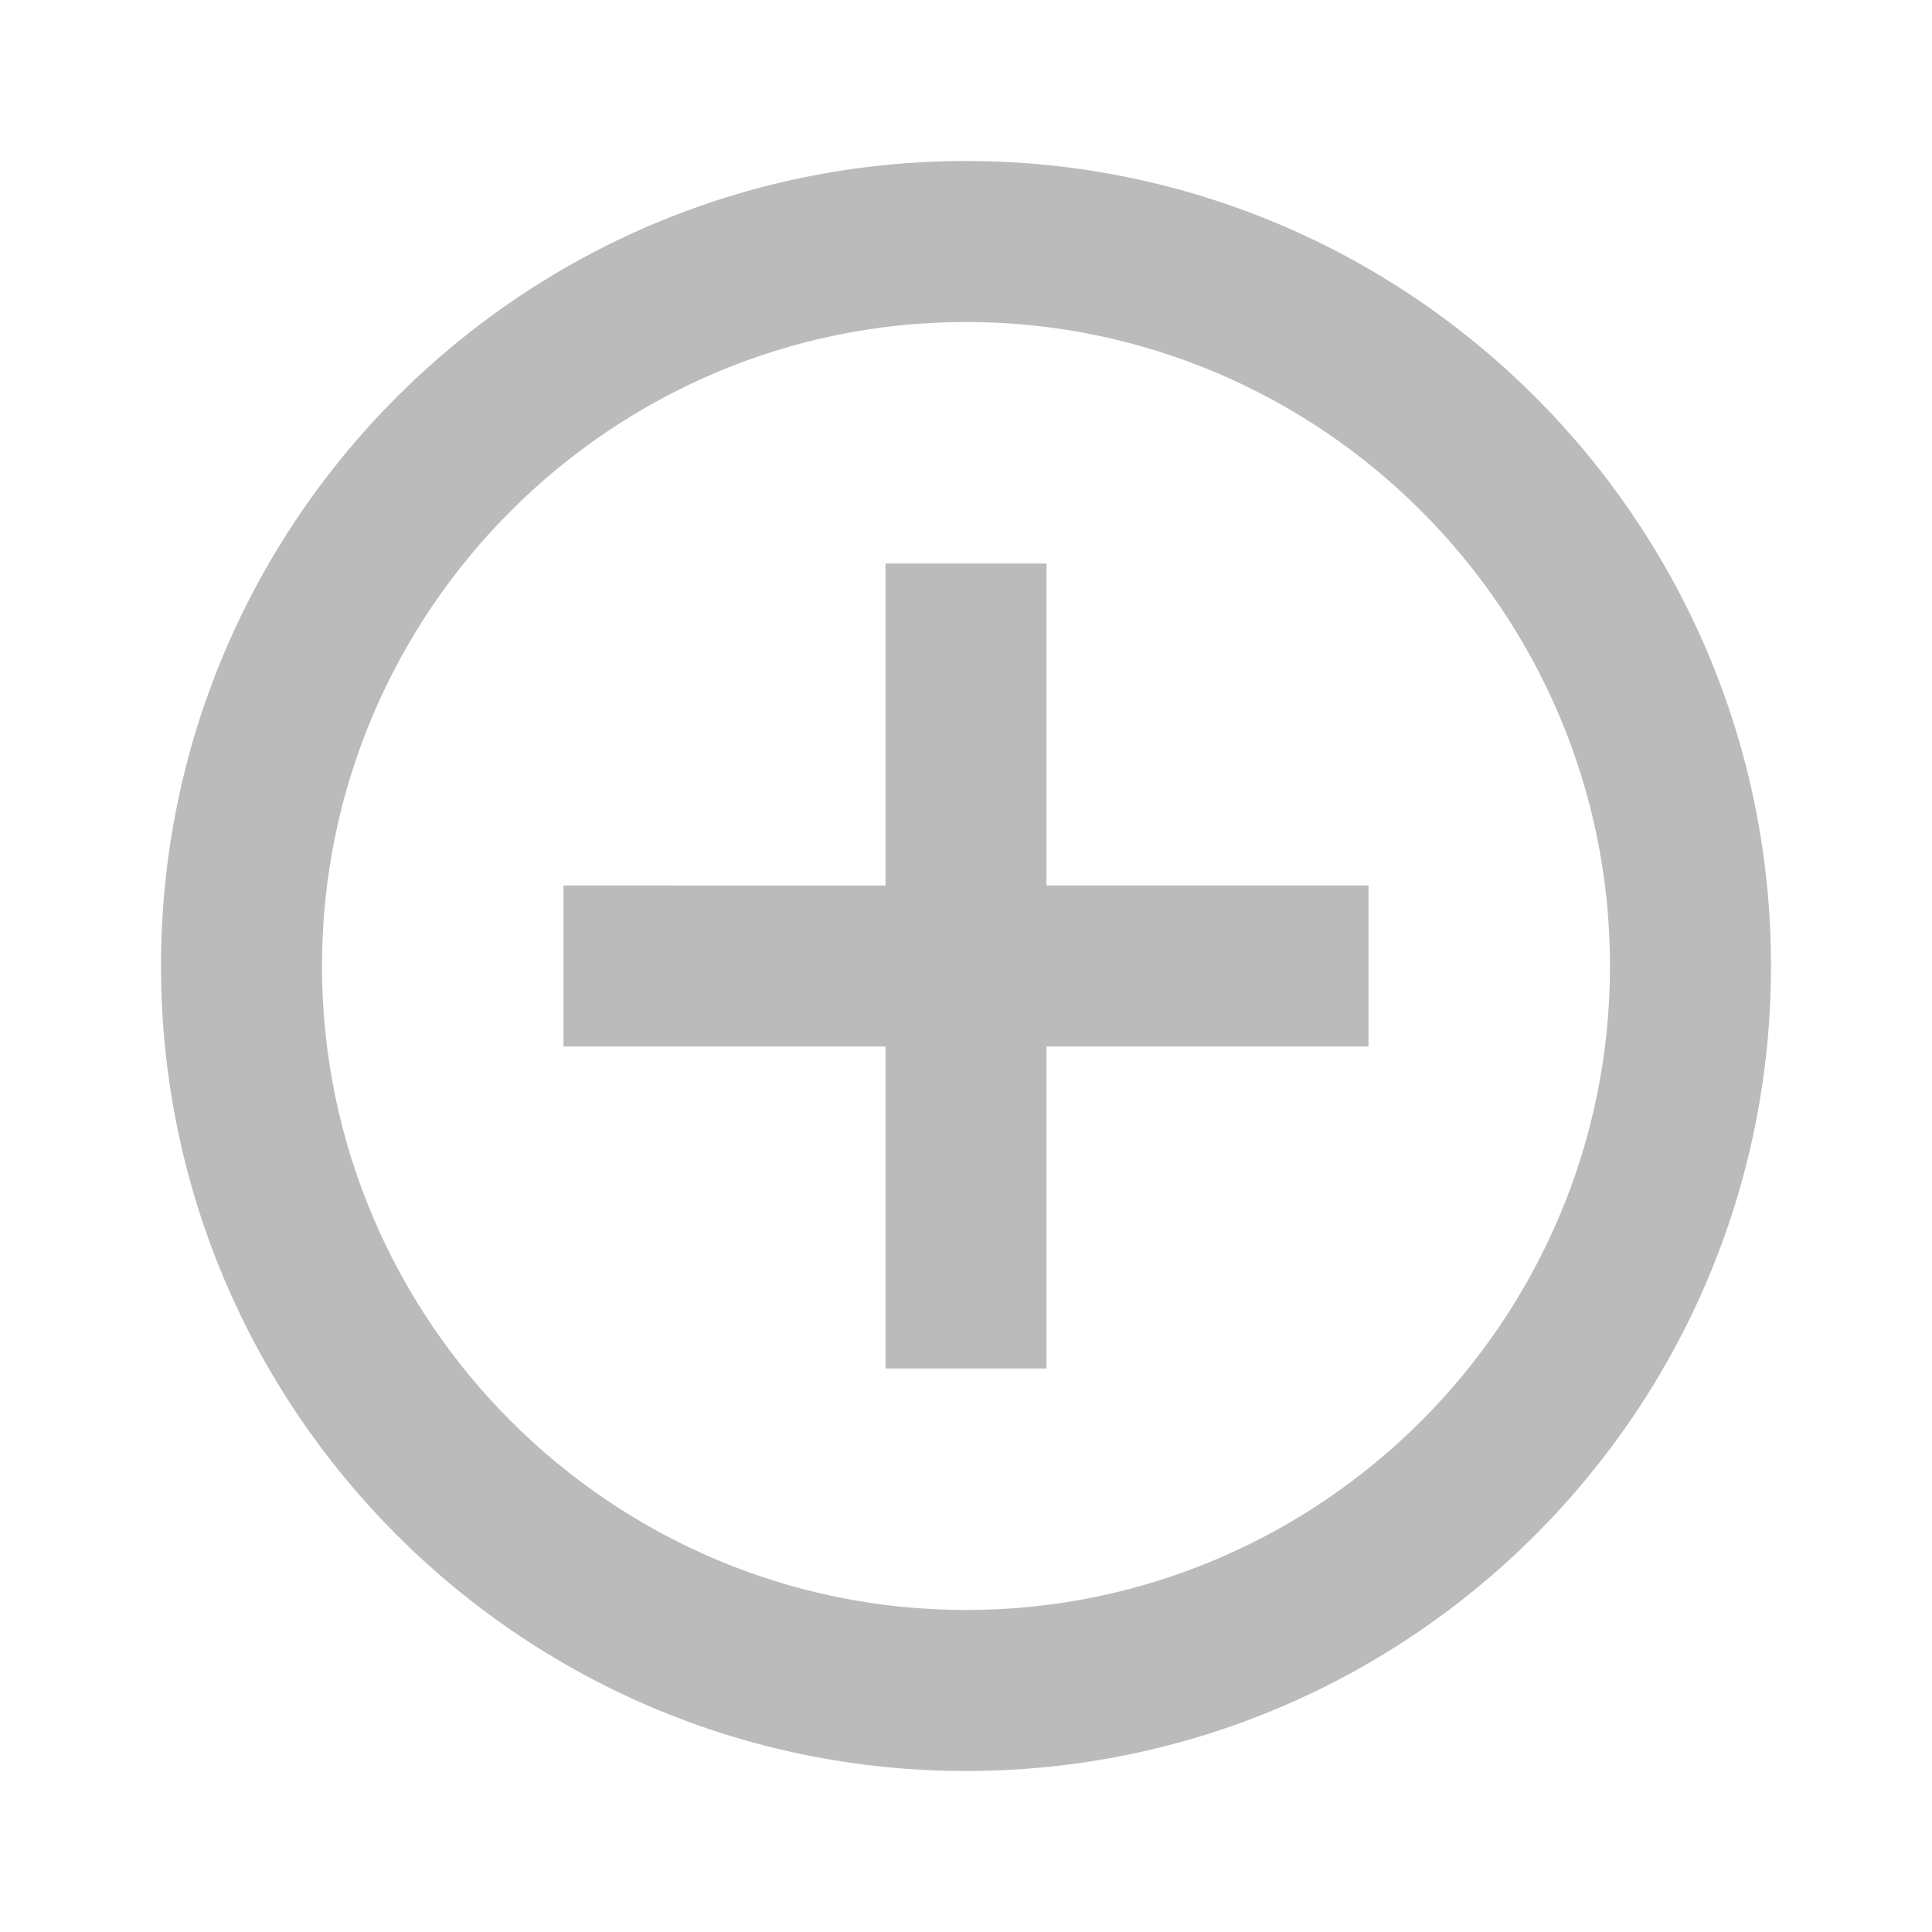 <svg xmlns="http://www.w3.org/2000/svg" width="24" height="24" viewBox="0 0 24 24" fill="none"><path d="M0 0h24v24H0z"/><path fill="#bbbbbb" d="M13 7h-2v4H7v2h4v4h2v-4h4v-2h-4V7zm-1-5C6.48 2 2 6.48 2 12s4.48 10 10 10 10-4.48 10-10S17.52 2 12 2zm0 18c-4.41 0-8-3.59-8-8s3.59-8 8-8 8 3.59 8 8-3.59 8-8 8z"/></svg>